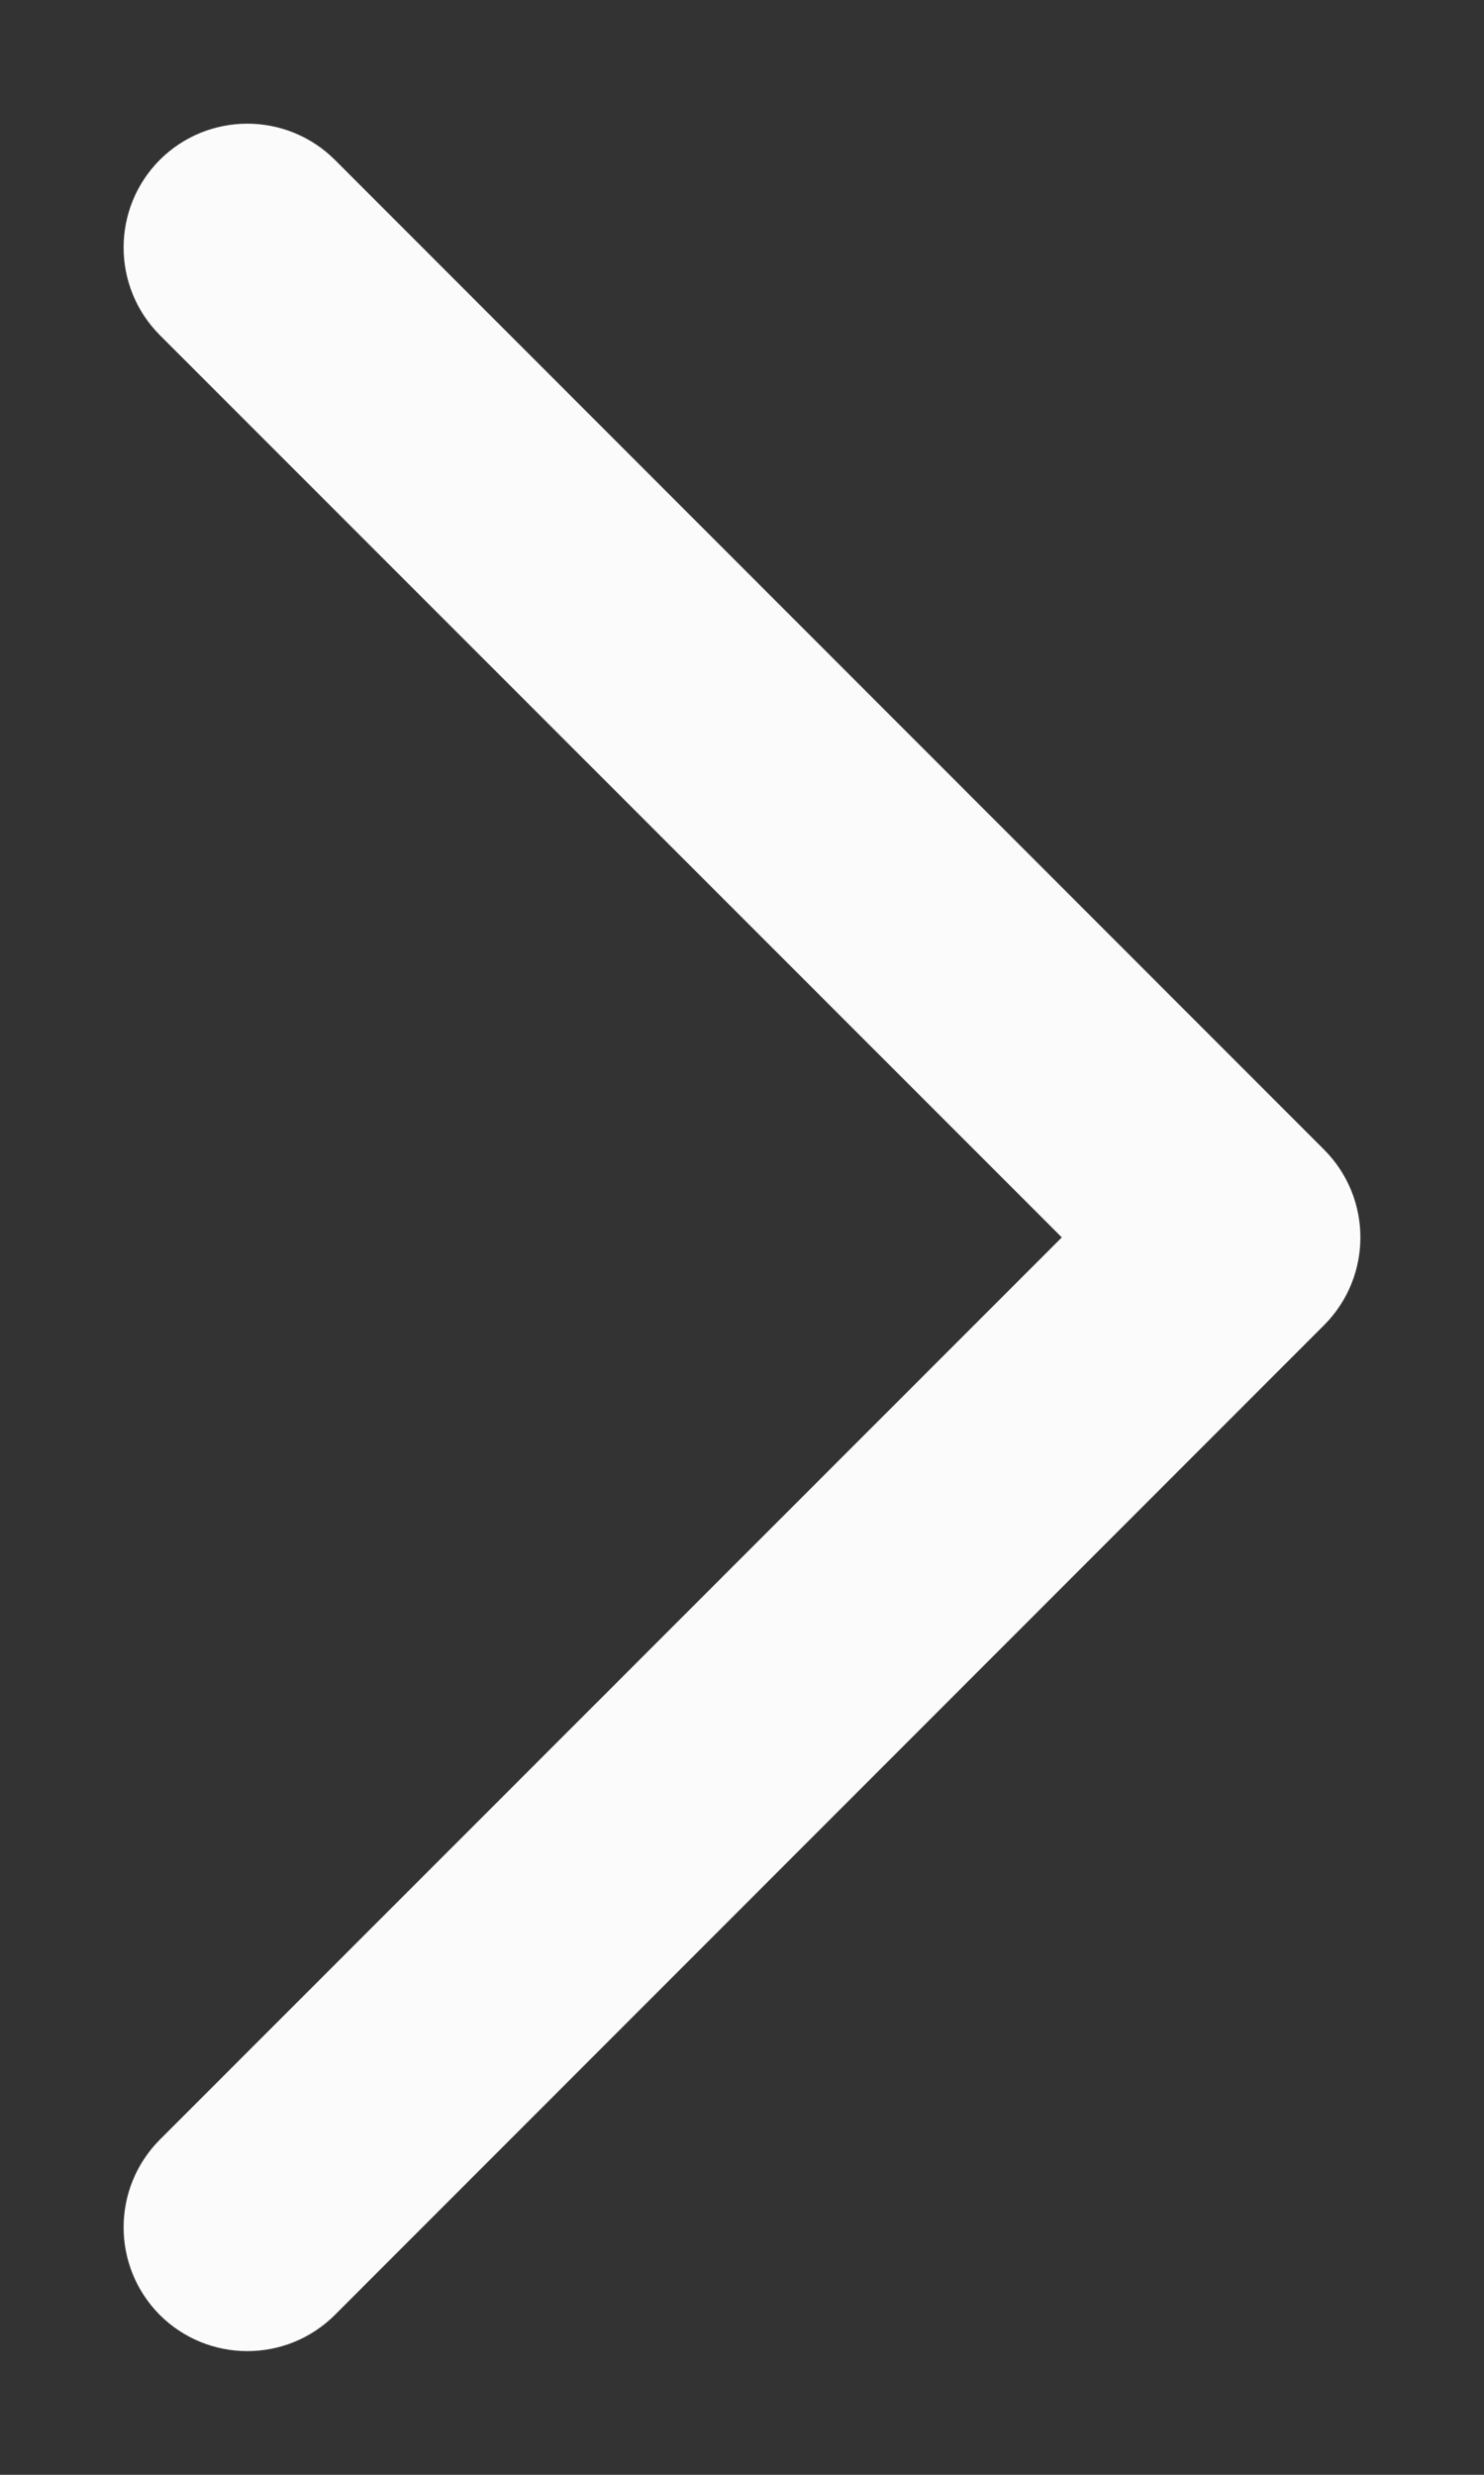 <svg width="6" height="10" viewBox="0 0 6 10" fill="none" xmlns="http://www.w3.org/2000/svg">
<rect x="0" y="0" width="6" height="10" fill="#333333" stroke="none"/>
<path fill-rule="evenodd" clip-rule="evenodd" d="M0.646 0.646C0.451 0.842 0.451 1.158 0.646 1.354L4.293 5L0.646 8.646C0.451 8.842 0.451 9.158 0.646 9.354C0.842 9.549 1.158 9.549 1.354 9.354L5.354 5.354C5.549 5.158 5.549 4.842 5.354 4.646L1.354 0.646C1.158 0.451 0.842 0.451 0.646 0.646Z" fill="#FBFBFB"/>
</svg>
